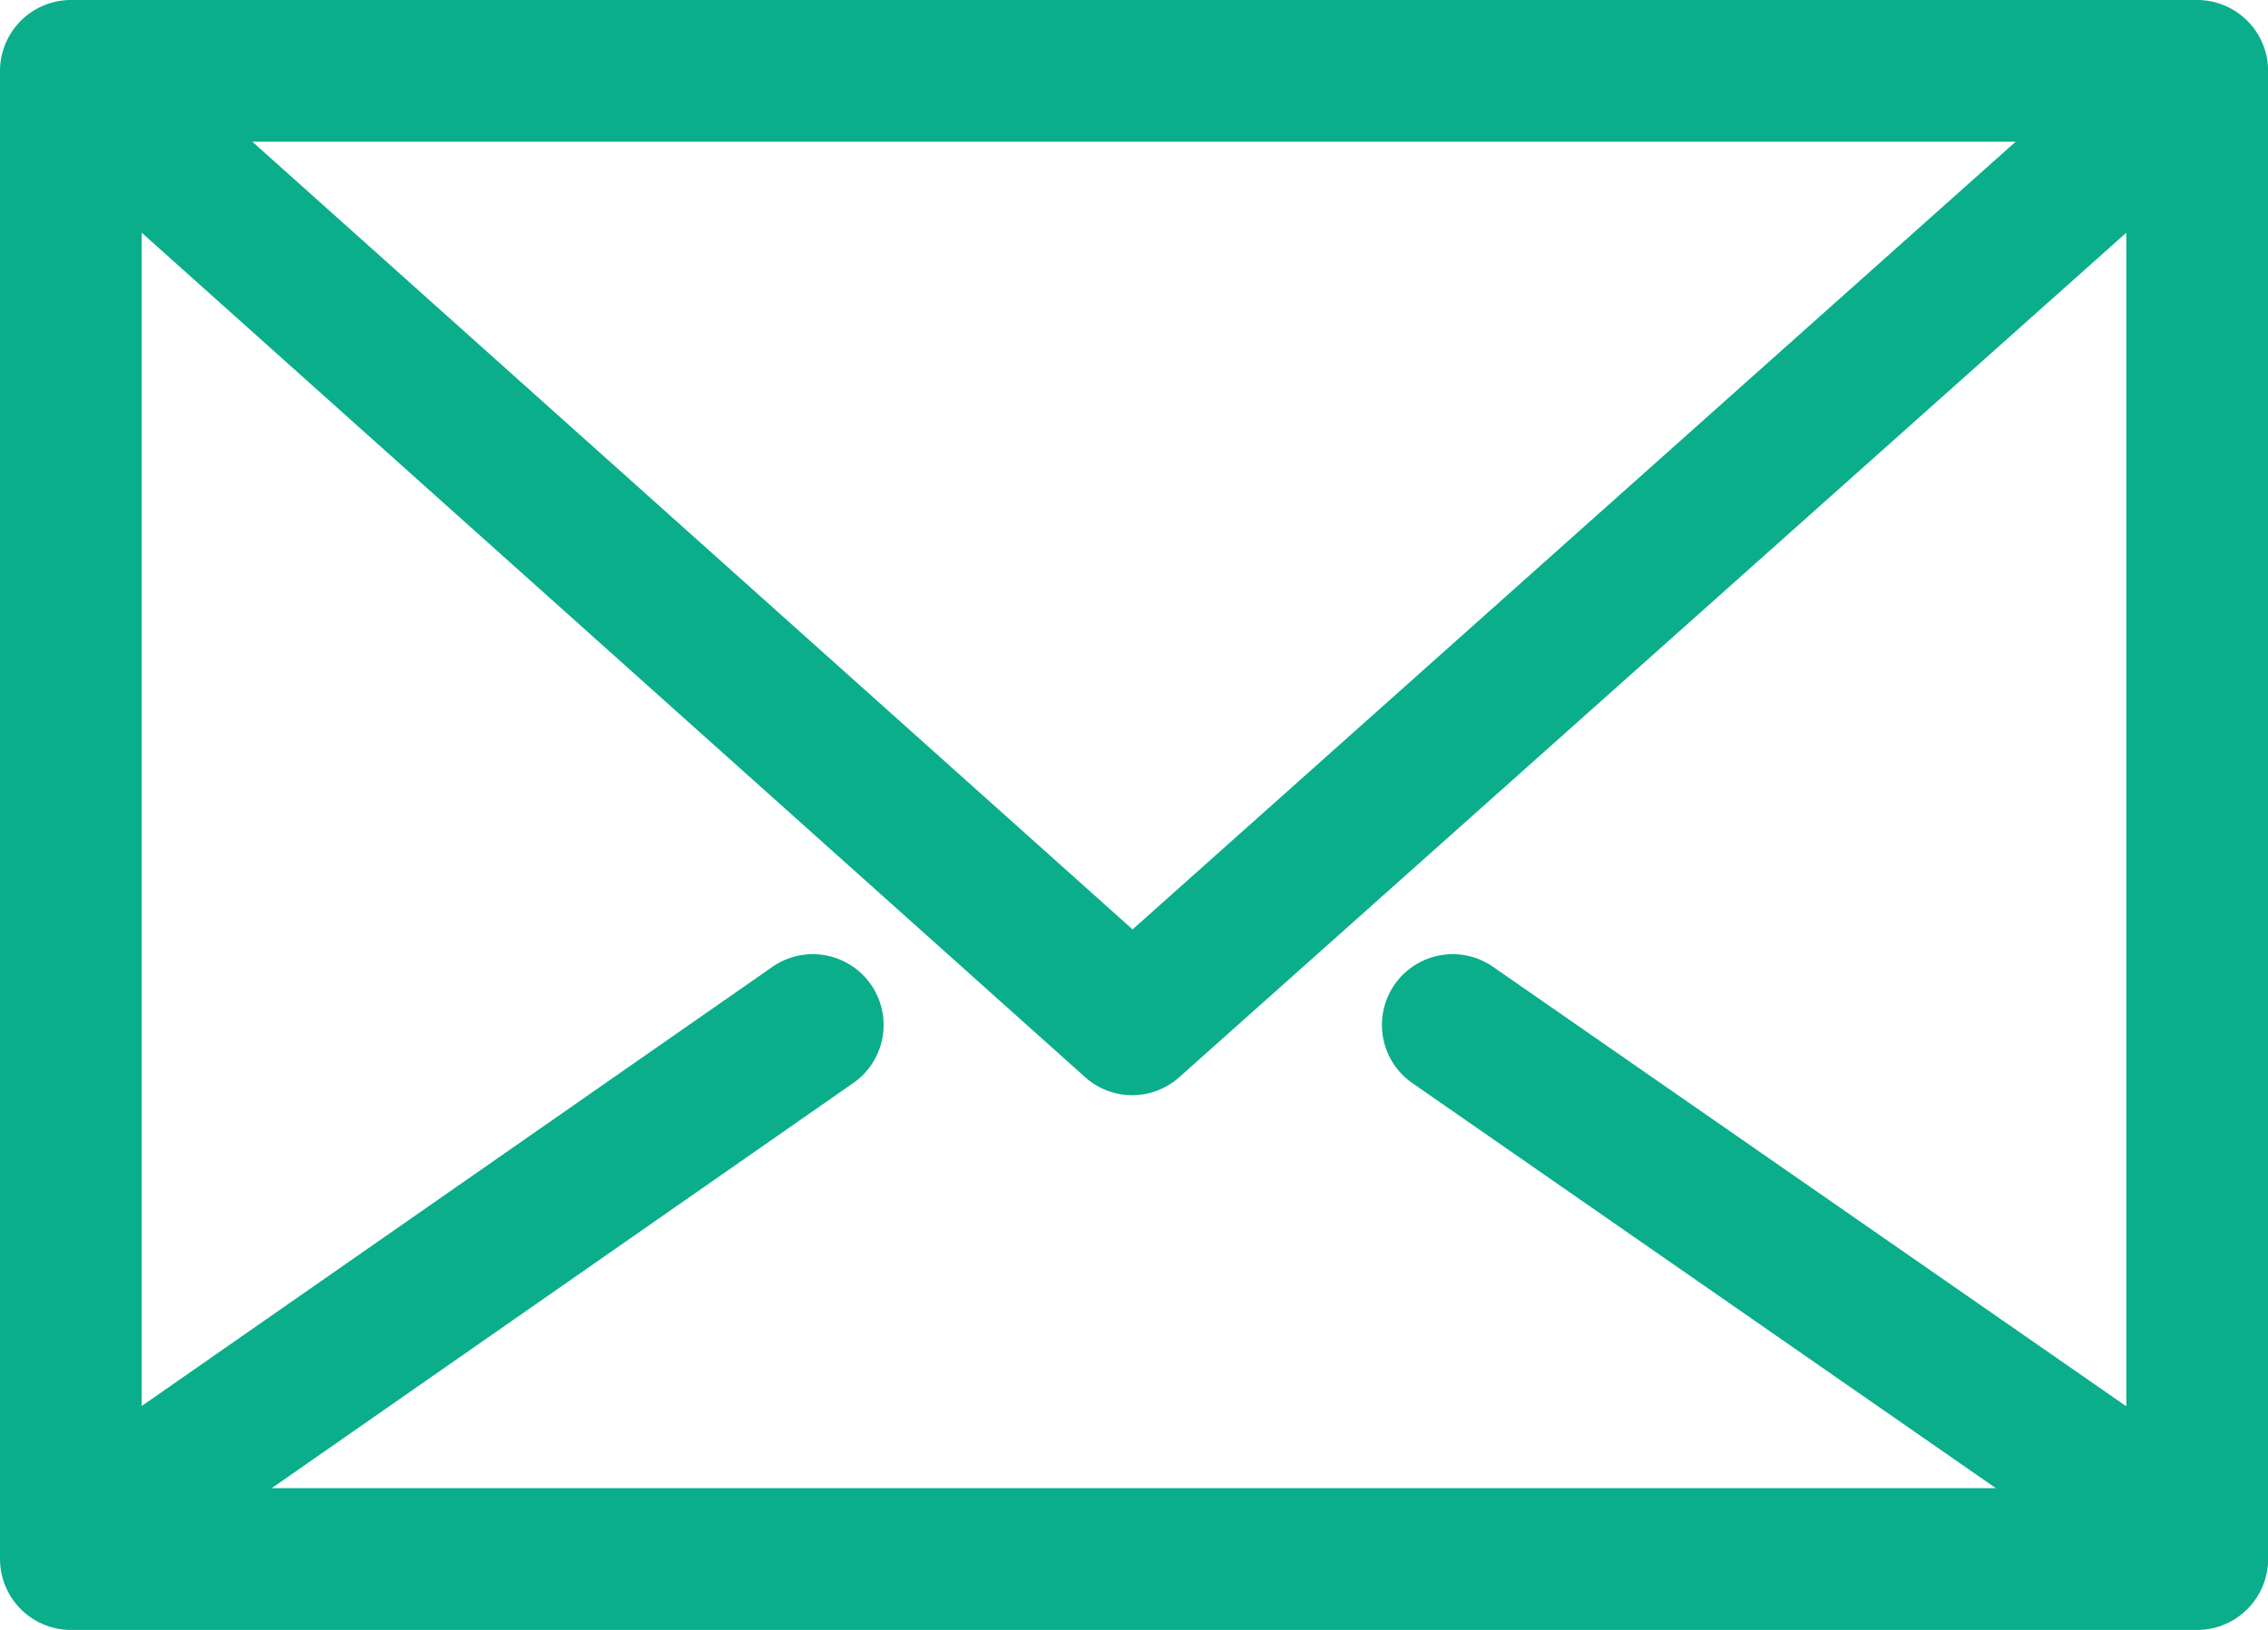 <svg xmlns="http://www.w3.org/2000/svg" width="16.567" height="11.908" viewBox="0 0 16.567 11.908">
    <path id="icon" fill="#0aae8b" d="M.518 11.908H16.05a.519.519 0 0 0 .518-.518V.518A.519.519 0 0 0 16.05 0H.518A.519.519 0 0 0 0 .518V11.39a.519.519 0 0 0 .518.518zm7.408-4.039a.515.515 0 0 0 .689 0L15.532 1.7v8.574L10.9 7.059a.517.517 0 0 0-.59.849l4.269 2.964H1.985l4.254-2.964a.517.517 0 0 0-.59-.849l-4.614 3.213V1.7zM1.843 1.035h12.881L8.273 6.79z"/>
</svg>
